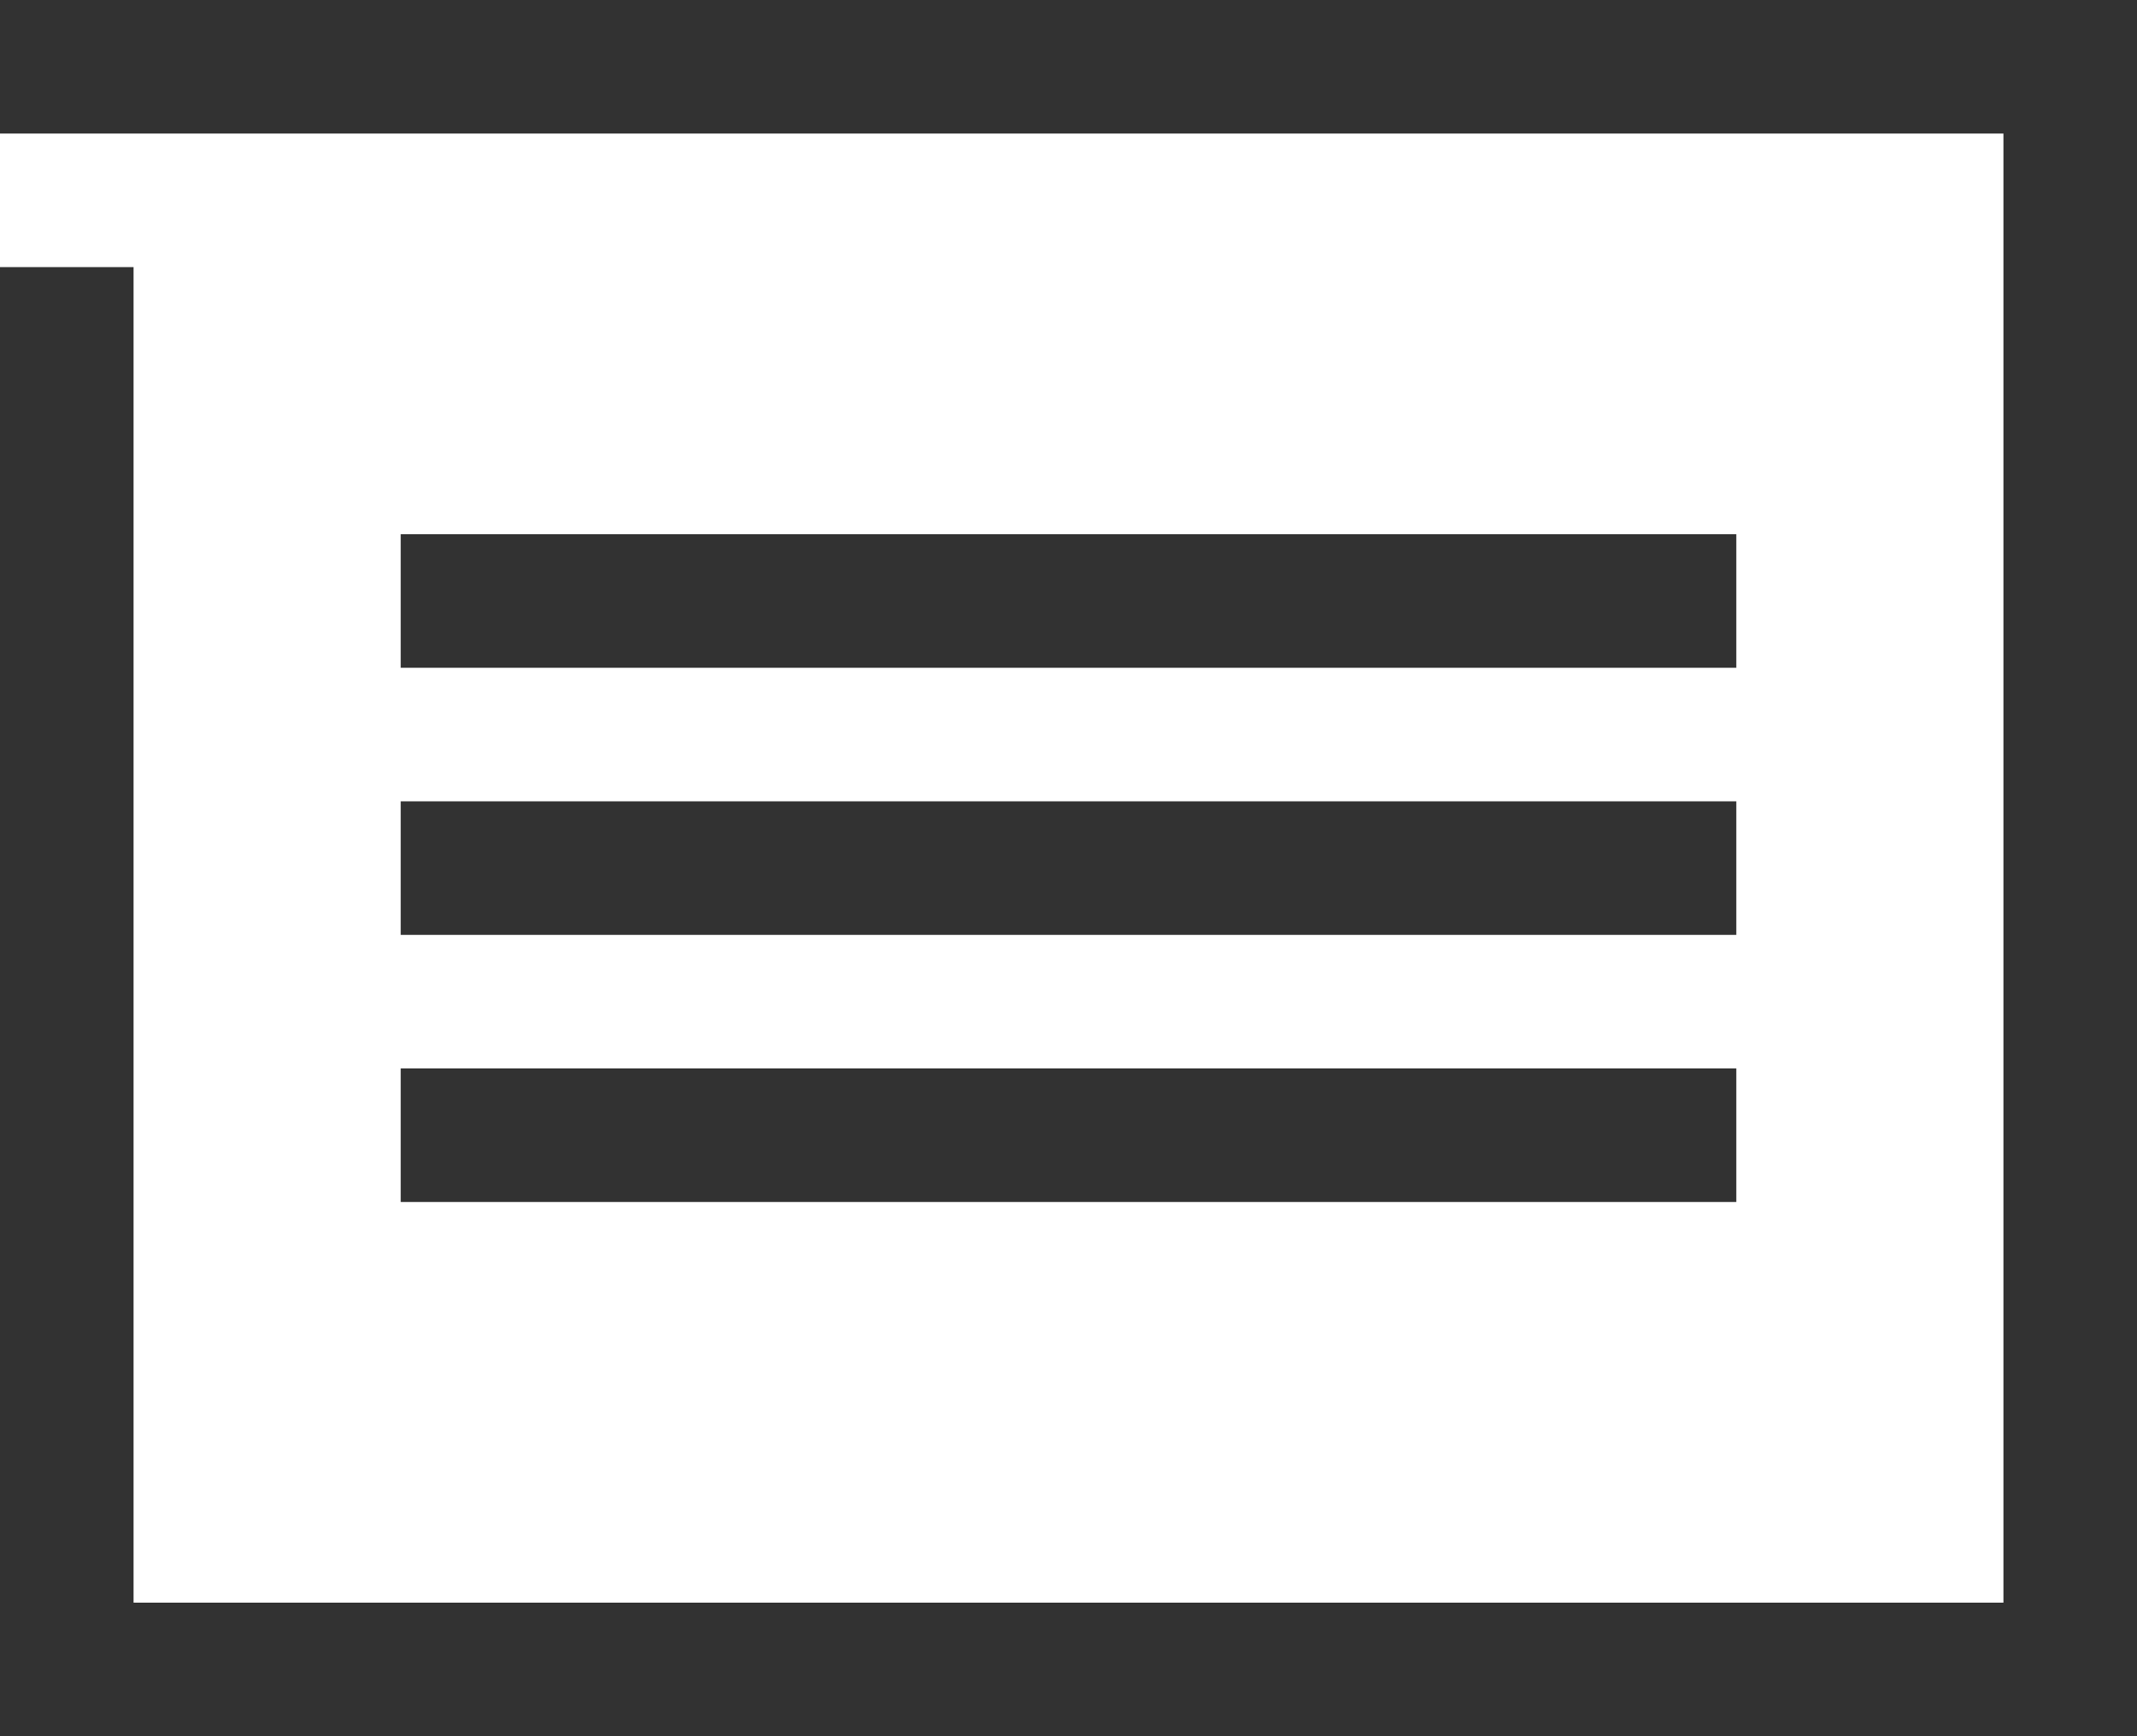 <svg xmlns="http://www.w3.org/2000/svg" viewBox="0 0 32 26"><defs><style>.icon-mobile-menu{fill:none;stroke:#323232;stroke-miterlimit:10;stroke-width:2px;}</style></defs><g><g><line class="icon-mobile-menu" x1="26" y1="9" x2="6" y2="9"/><line class="icon-mobile-menu" x1="26" y1="13" x2="6" y2="13"/><line class="icon-mobile-menu" x1="26" y1="17" x2="6" y2="17"/><polyline class="icon-mobile-menu" points="1 4 1 25 31 25 31 1 0 1"/></g></g></svg>
